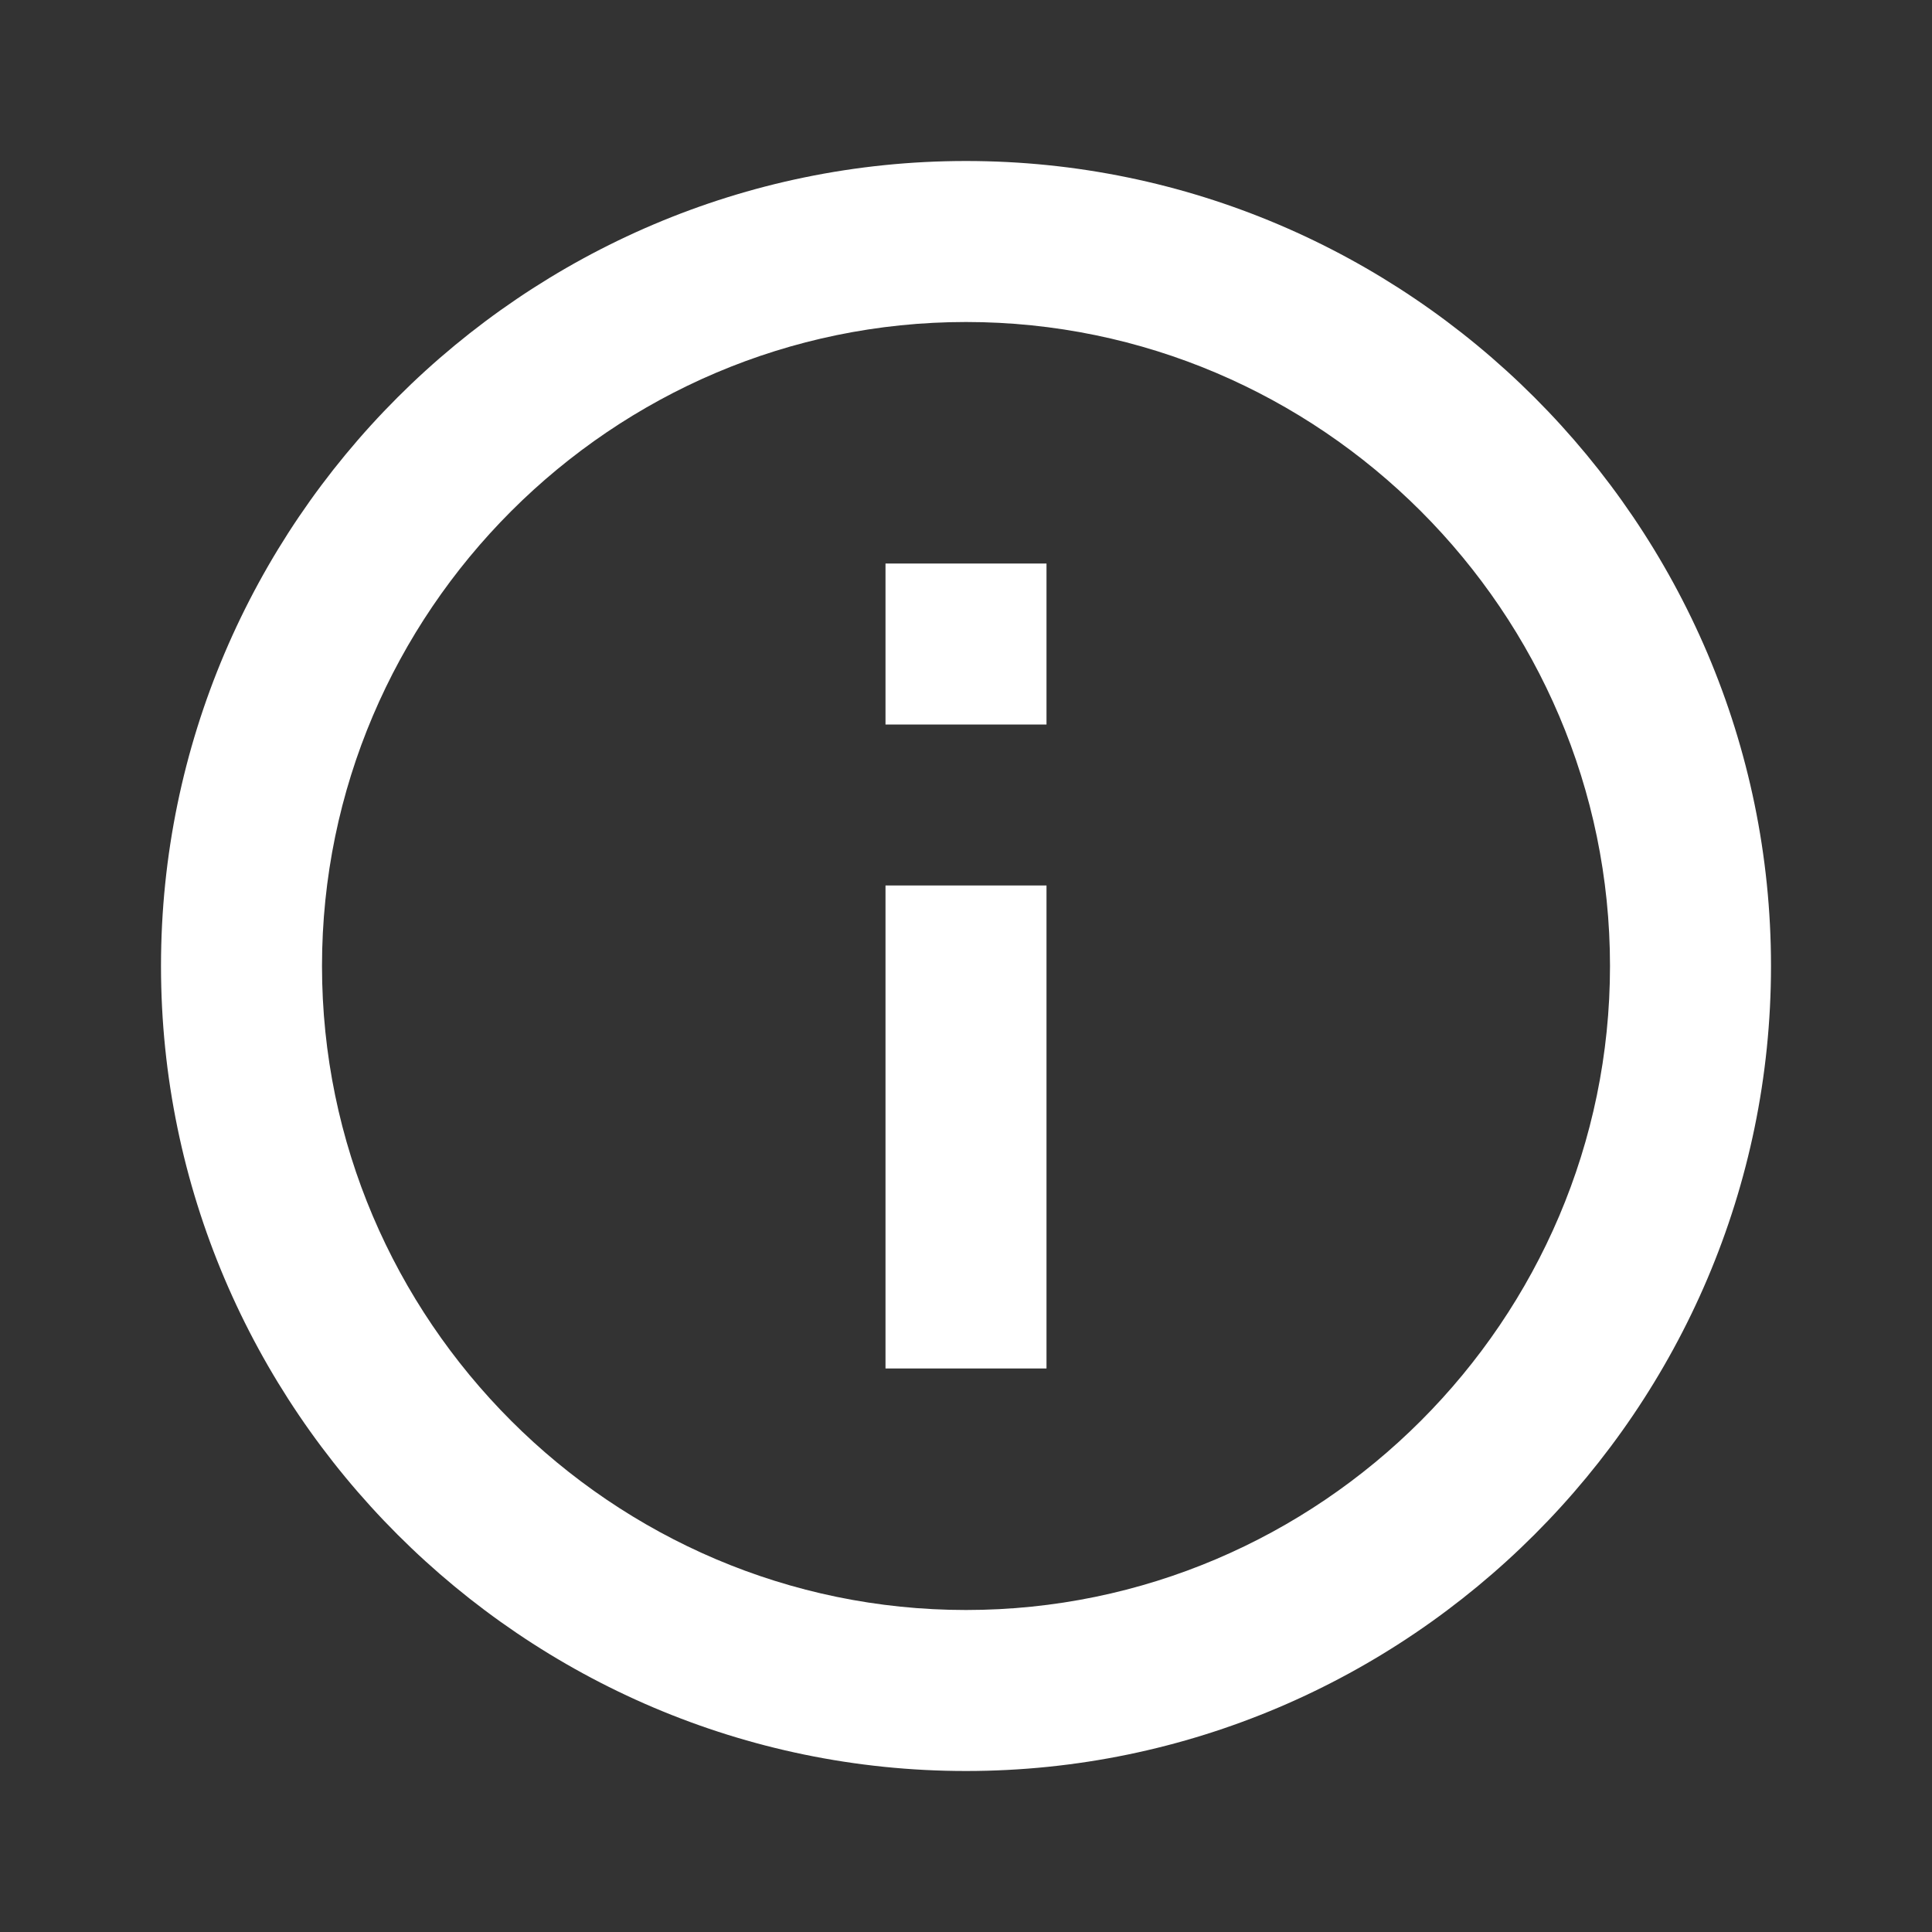 <?xml version="1.0" encoding="utf-8"?>
<!-- Generator: Adobe Illustrator 19.0.0, SVG Export Plug-In . SVG Version: 6.00 Build 0)  -->
<svg version="1.1" id="Layer_2" xmlns="http://www.w3.org/2000/svg" xmlns:xlink="http://www.w3.org/1999/xlink" x="0px" y="0px"
	 viewBox="0 0 24 24" style="enable-background:new 0 0 24 24;" xml:space="preserve">
<rect x="0" y="0" width="24" height="24" fill="#333333" stroke="none"/>
<rect id="XMLID_1_" style="fill:none;" width="24" height="24"/>
<path id="XMLID_3860_" style="fill:#FFFFFF;" d="M13,9h-2V7h2V9z M13,17h-2v-6h2V17z M12,22c5.5,0,10-4.5,10-10S17.5,2,12,2
	C6.5,2,2,6.5,2,12S6.5,22,12,22z M12,4c4.4,0,8,3.6,8,8s-3.6,8-8,8s-8-3.6-8-8S7.6,4,12,4z"/>
</svg>
